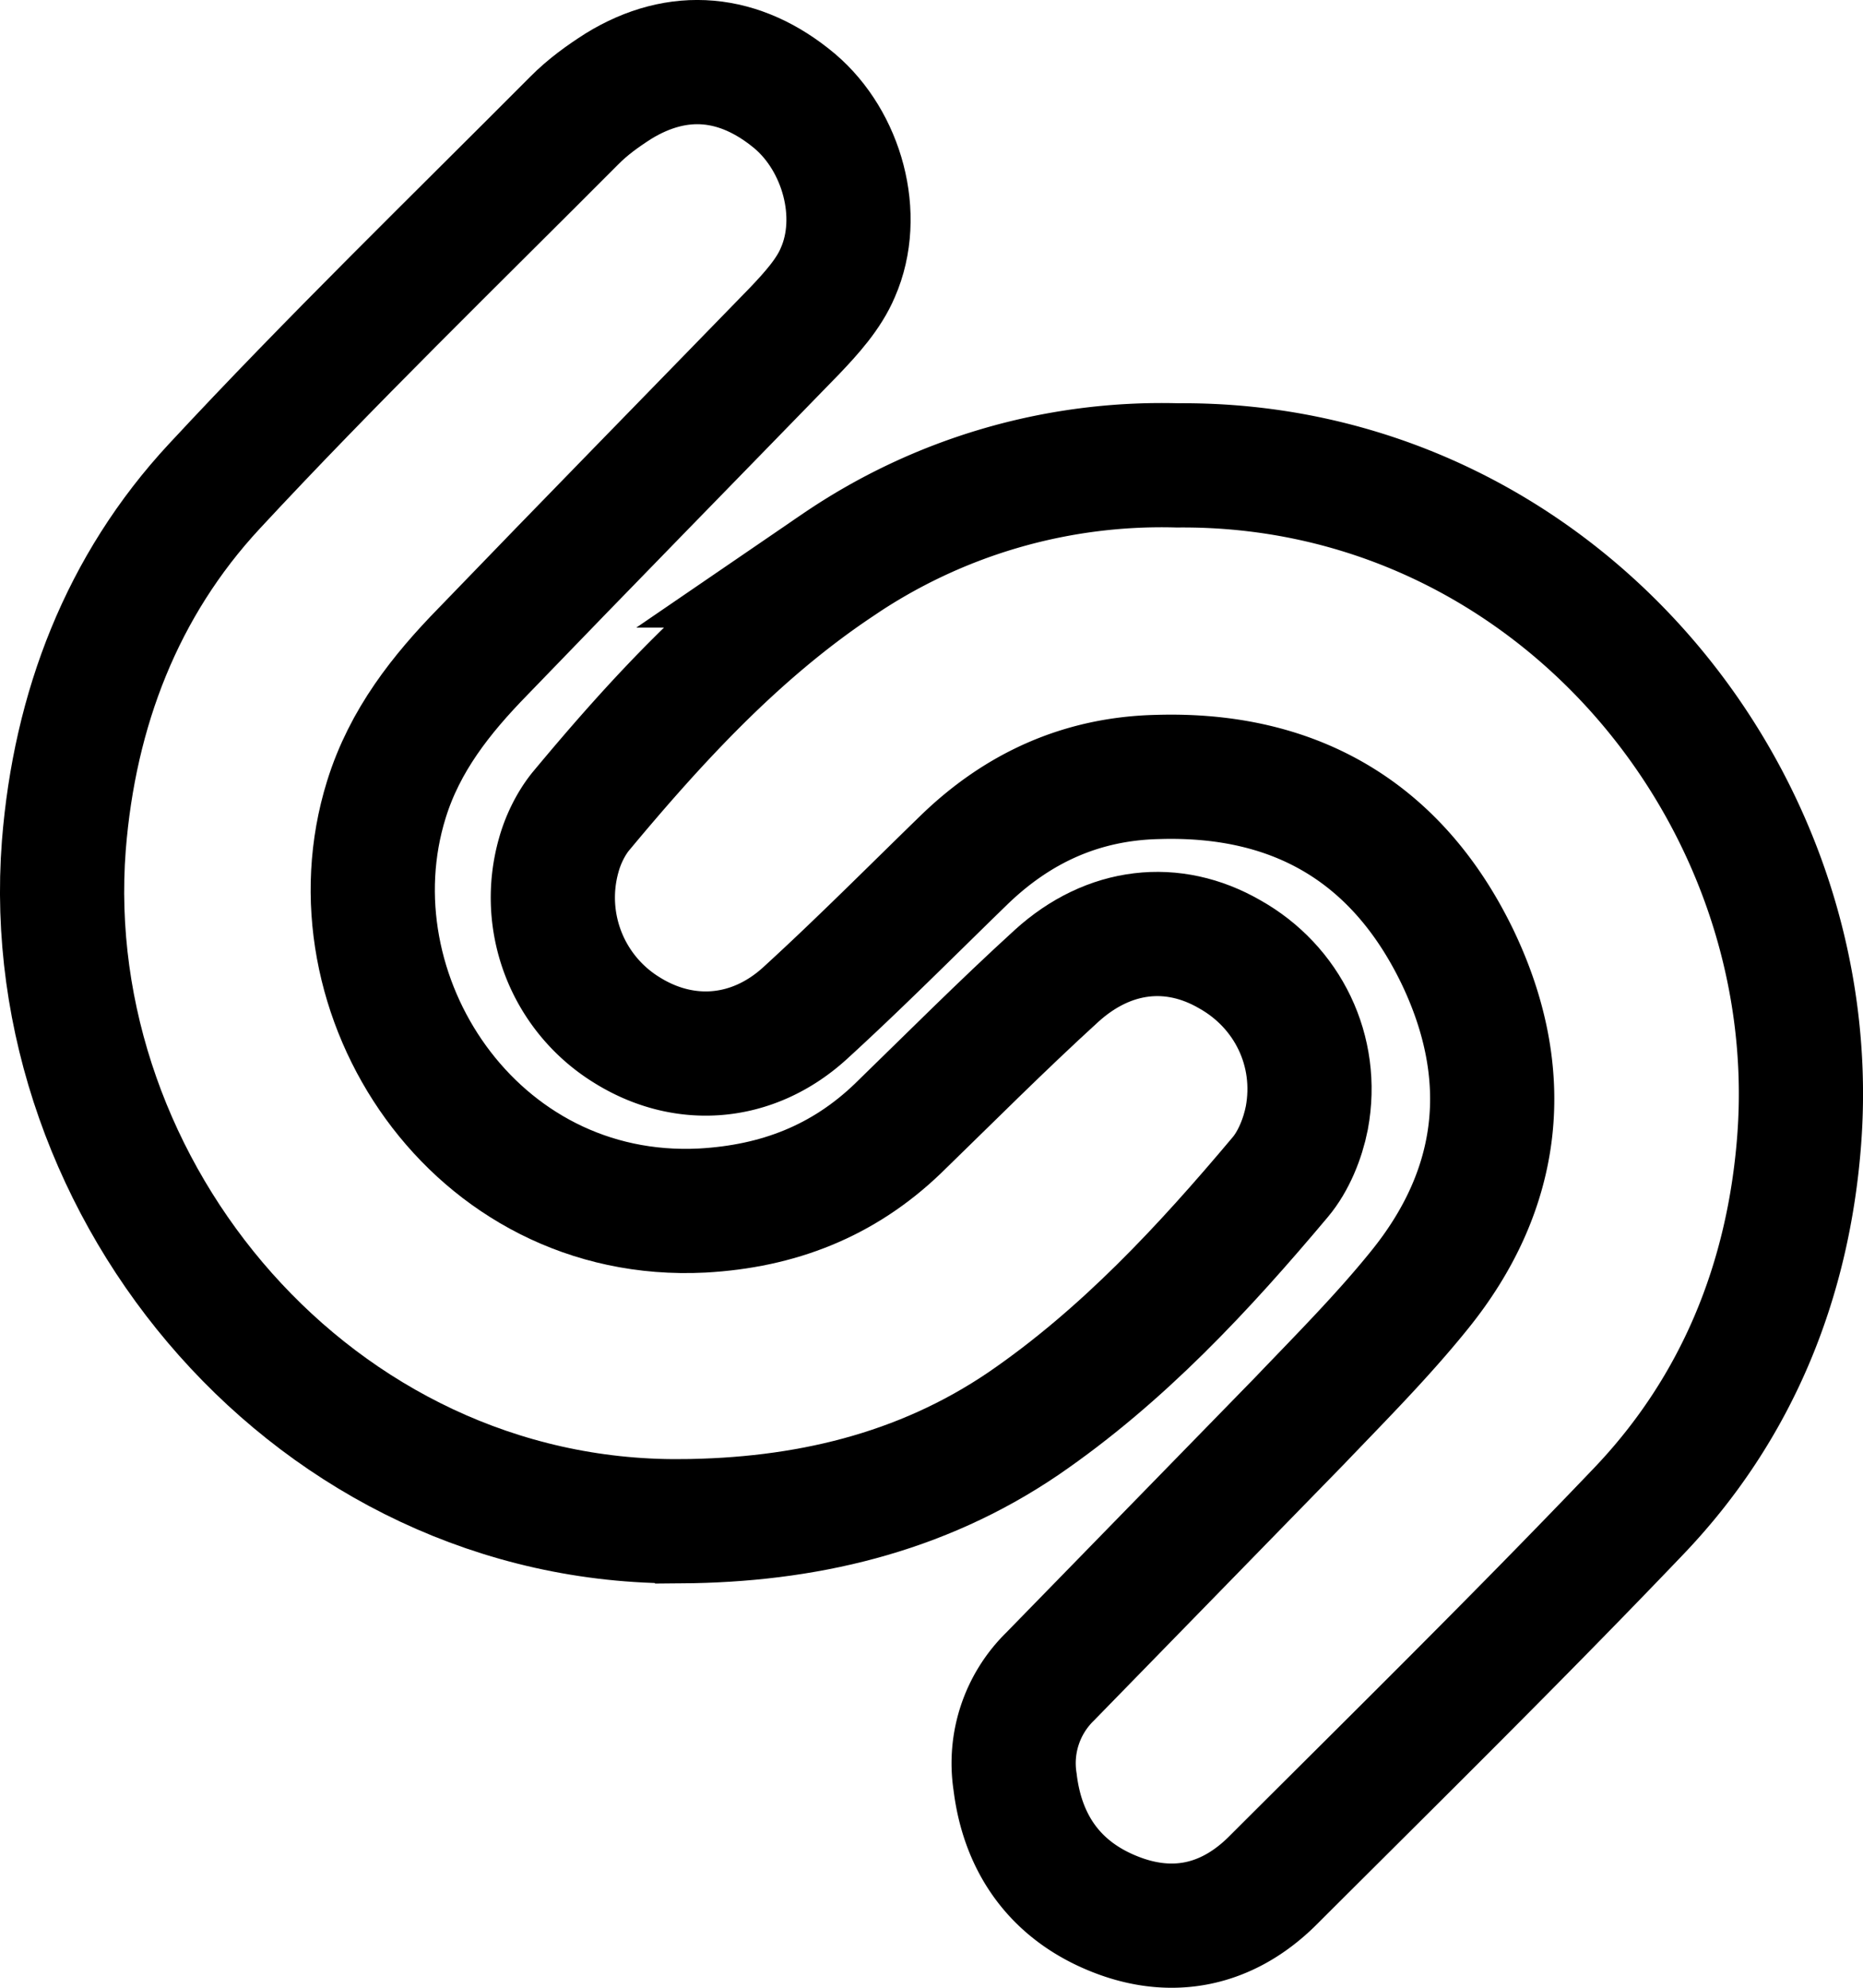 <svg xmlns="http://www.w3.org/2000/svg" viewBox="0 0 15 16"><g fill="none" stroke="#000" stroke-miterlimit="10"><path d="M9.479 3.746c3.006-.027 5.221 2.636 5.007 5.433-.087 1.136-.502 2.158-1.292 2.985-.964 1.009-1.961 1.99-2.952 2.979-.361.356-.803.451-1.272.262-.469-.188-.736-.558-.797-1.062a.976.976 0 0 1 .281-.847l2.008-2.058c.328-.343.663-.679.957-1.042.676-.827.77-1.748.315-2.696-.482-.995-1.299-1.479-2.41-1.446-.615.013-1.131.249-1.566.672-.422.41-.843.834-1.278 1.231-.422.383-.971.423-1.433.134a1.252 1.252 0 0 1-.549-1.405c.033-.121.094-.249.174-.35.616-.74 1.265-1.446 2.068-1.984a4.628 4.628 0 0 1 2.739-.806z"/><path d="M5.481 12.245C2.542 12.265.3 9.596.514 6.805c.087-1.096.469-2.091 1.212-2.891.937-1.009 1.928-1.97 2.899-2.945.107-.108.228-.195.355-.276.482-.296.977-.249 1.419.121.381.323.548.921.347 1.379-.073.174-.214.329-.348.47-.837.861-1.68 1.721-2.51 2.582-.335.343-.629.713-.777 1.19-.488 1.567.703 3.403 2.544 3.309.609-.034 1.132-.236 1.573-.659.422-.41.837-.827 1.279-1.23.422-.383.937-.437 1.392-.175.469.262.723.78.623 1.318-.033.168-.107.35-.214.477-.616.733-1.272 1.439-2.068 1.984-.831.564-1.768.779-2.759.786z"/></g></svg>